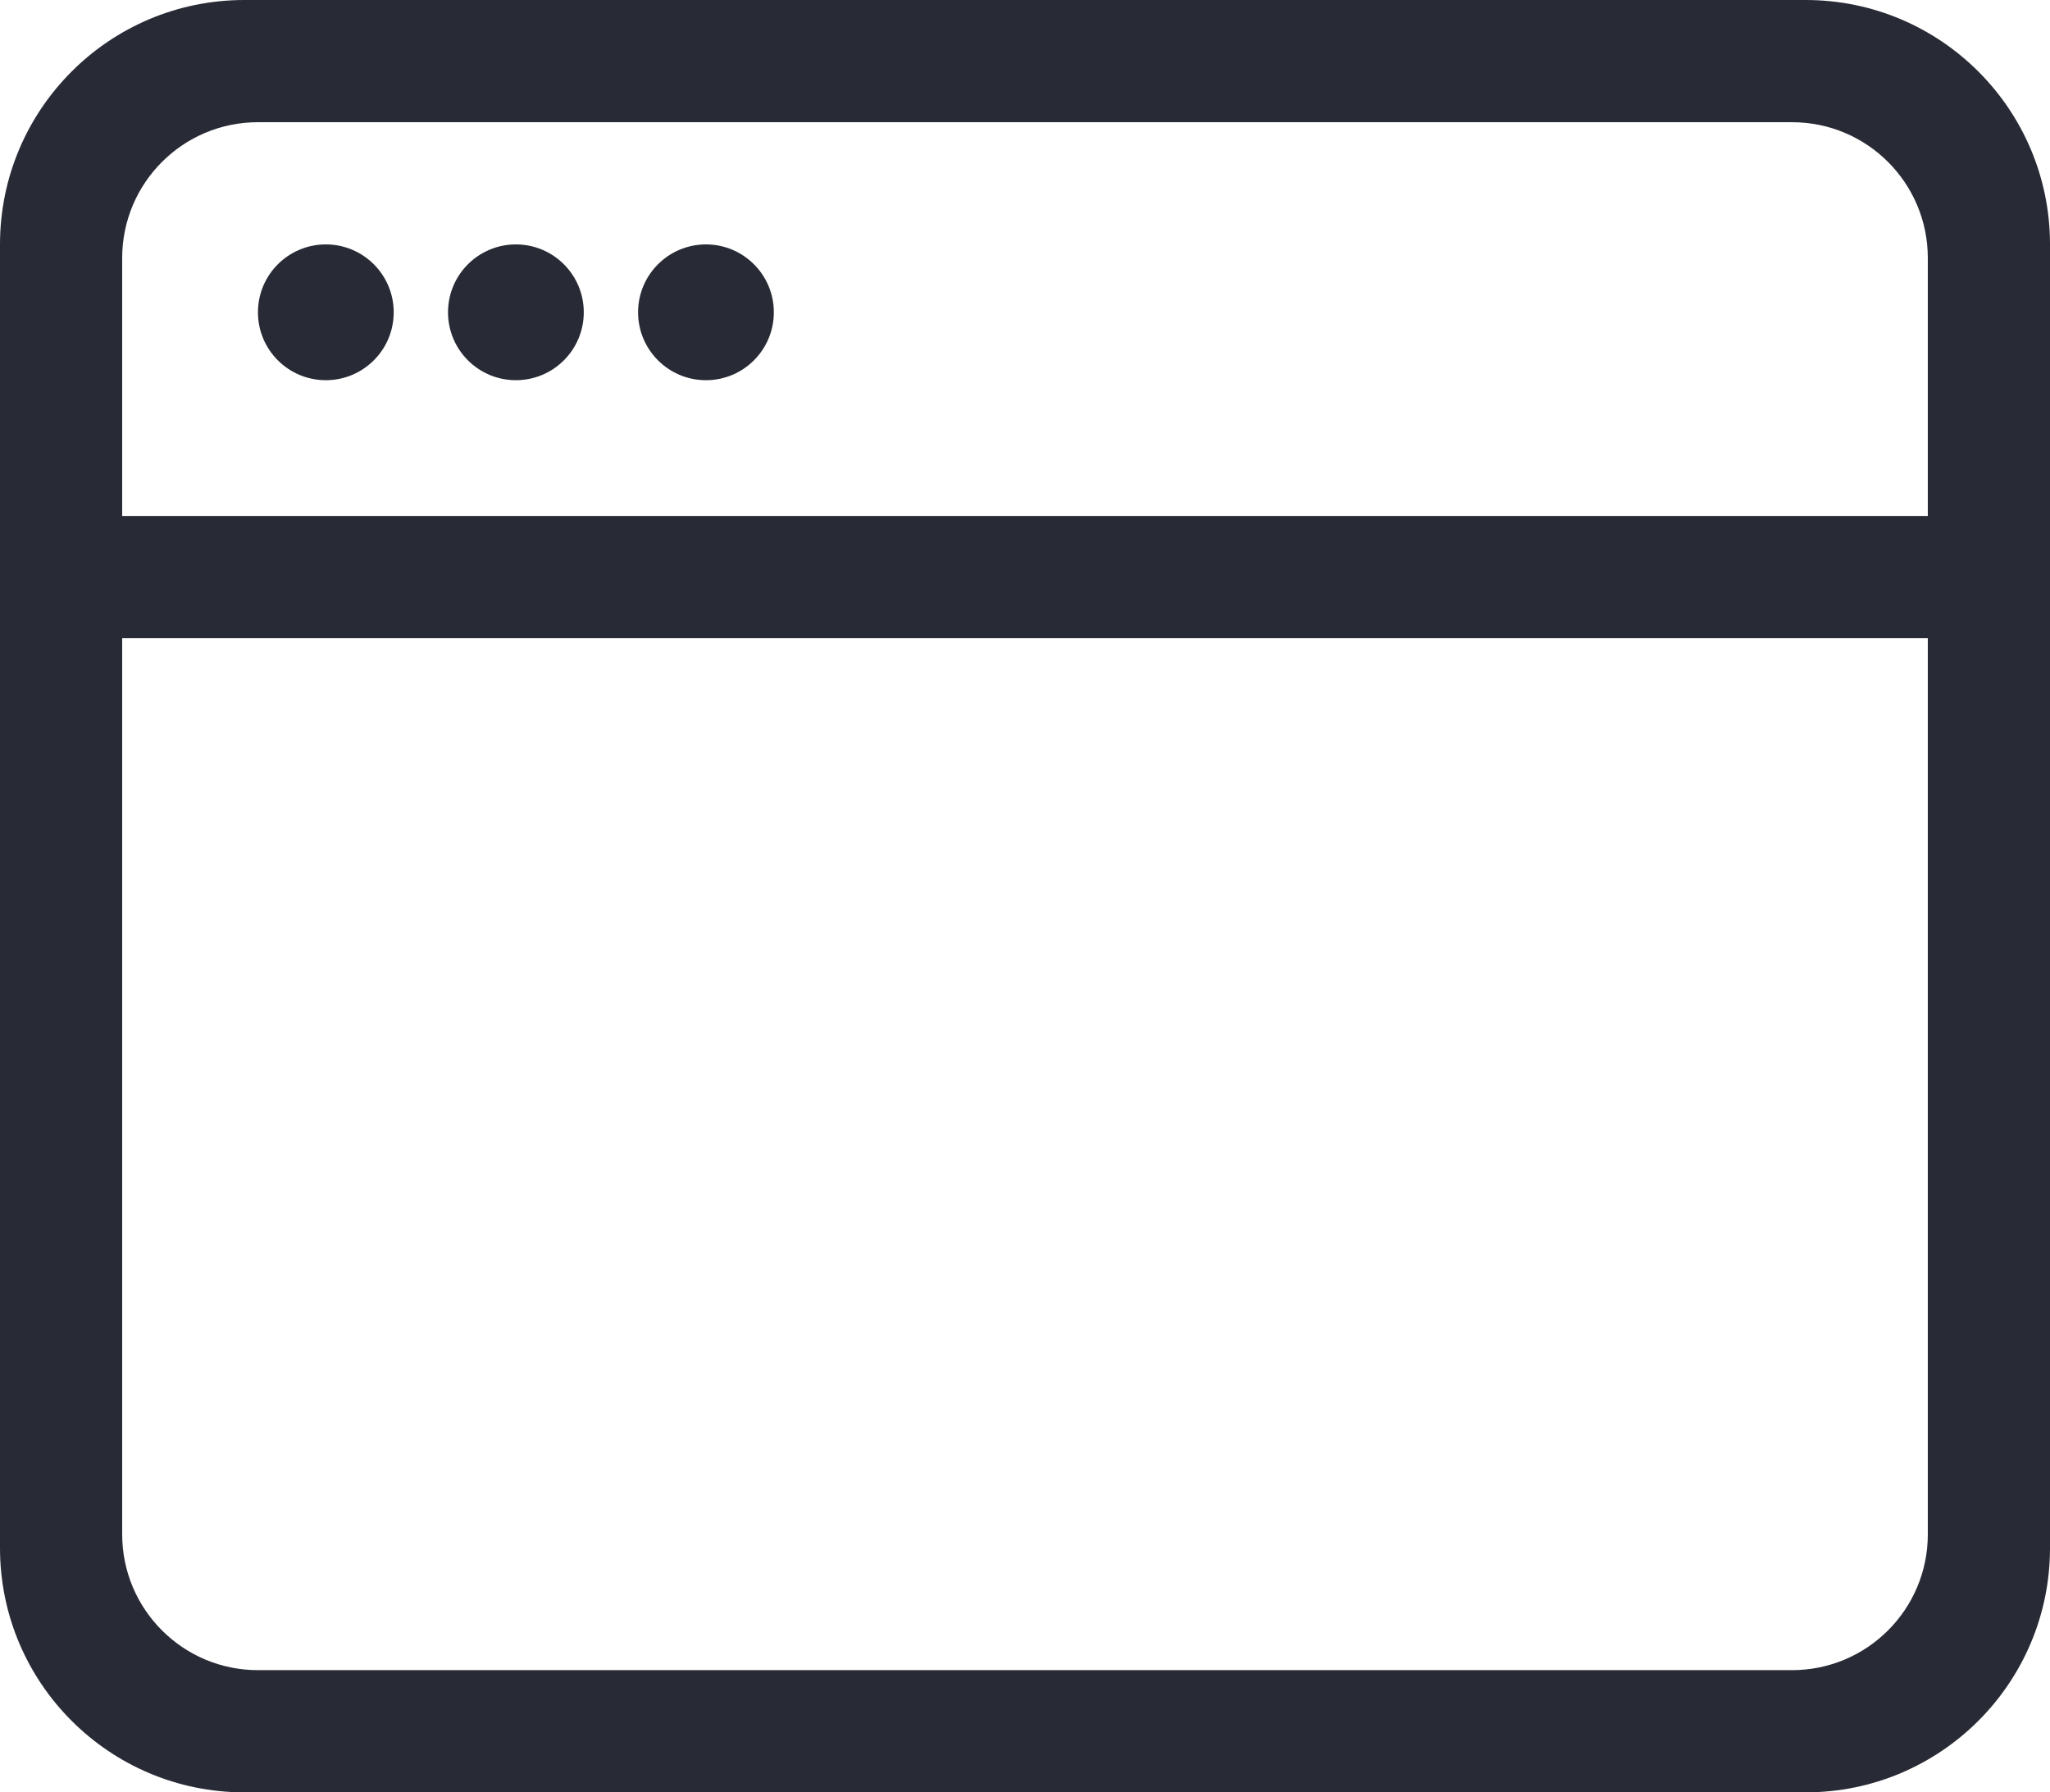 <svg width="151" height="132" viewBox="0 0 151 132" fill="none" xmlns="http://www.w3.org/2000/svg">
<path fill-rule="evenodd" clip-rule="evenodd" d="M18 0C8.059 0 0 8.059 0 18V114C0 123.941 8.059 132 18 132H133C142.941 132 151 123.941 151 114V18C151 8.059 142.941 0 133 0H18ZM19 9C13.477 9 9 13.477 9 19V113C9 118.523 13.477 123 19 123H132C137.523 123 142 118.523 142 113V19C142 13.477 137.523 9 132 9H19Z" fill="#282A35"/>
<circle cx="24" cy="23" r="5" fill="#282A35"/>
<circle cx="52" cy="23" r="5" fill="#282A35"/>
<circle cx="38" cy="23" r="5" fill="#282A35"/>
<rect x="9" y="38" width="133" height="9" fill="#282A35"/>
</svg>
